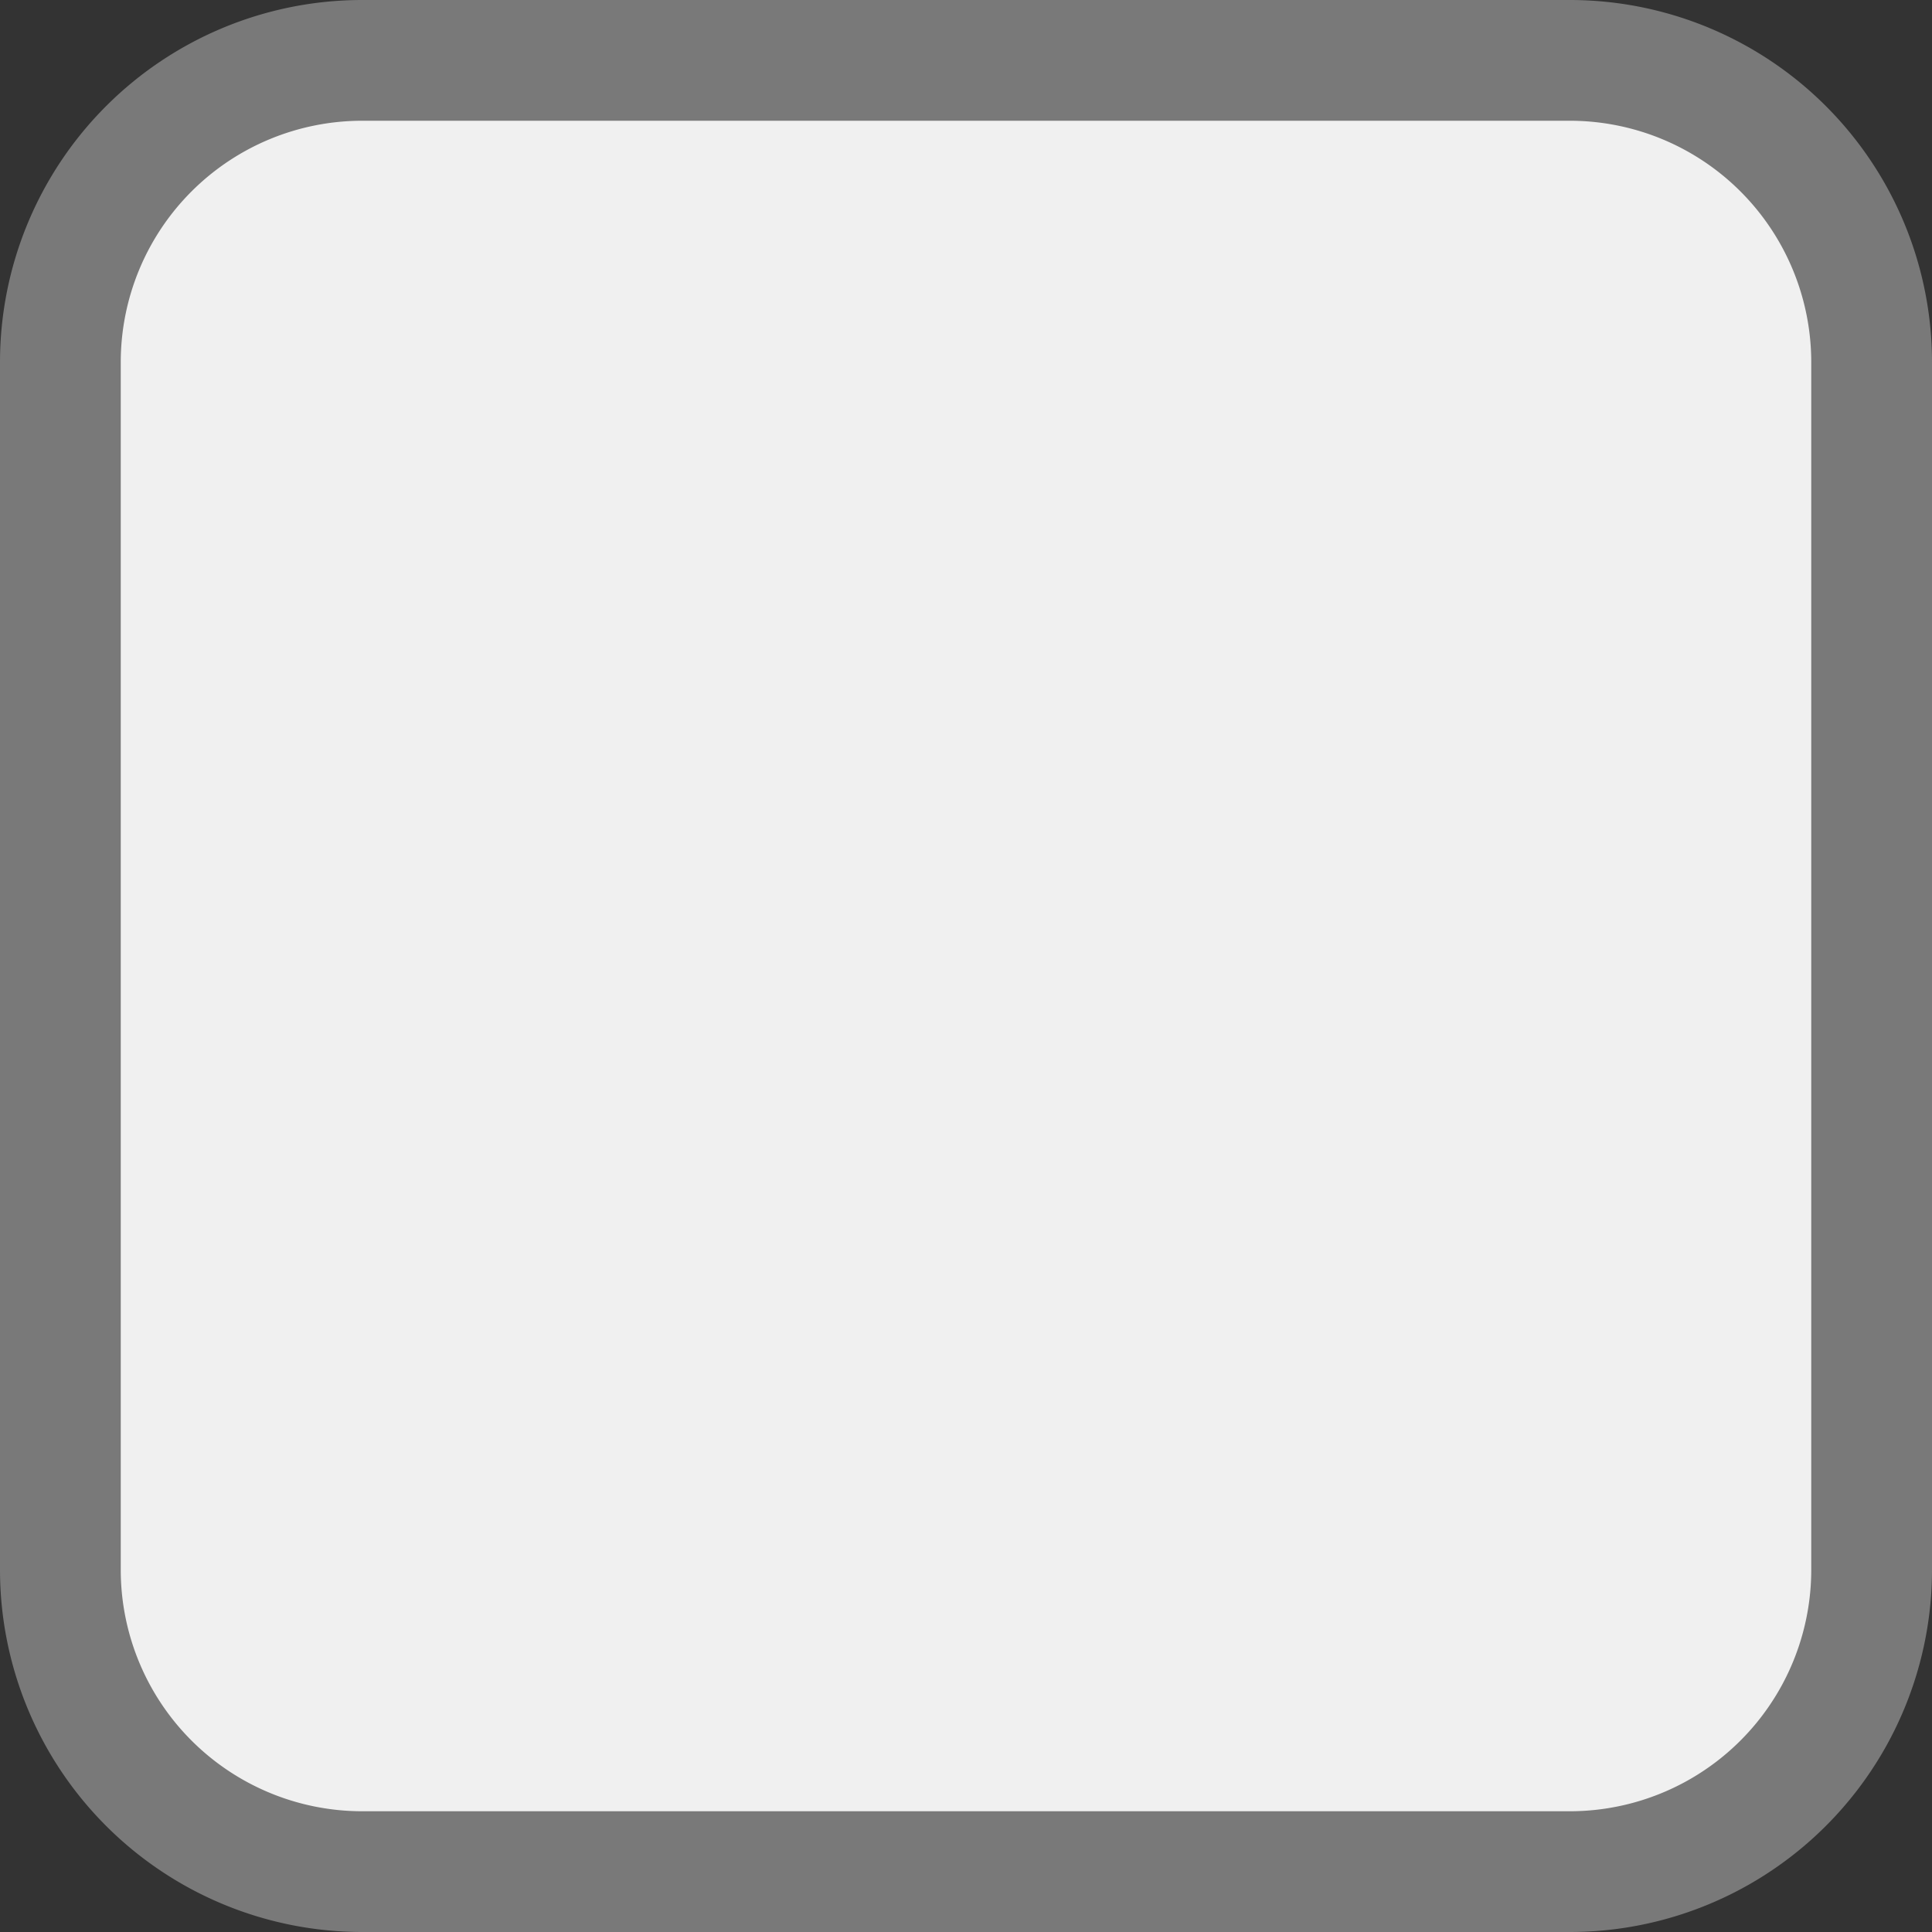 ﻿<?xml version="1.0" encoding="utf-8"?>
<svg version="1.1" xmlns:xlink="http://www.w3.org/1999/xlink" width="16px" height="16px" viewBox="49 276  16 16" xmlns="http://www.w3.org/2000/svg">
  <rect x="49" y="276" width="16" height="16" fill="#333333" stroke="none"/>
  <path d="M 49.5 279  A 2.5 2.5 0 0 1 52 276.5 L 62 276.5  A 2.5 2.5 0 0 1 64.5 279 L 64.5 289  A 2.5 2.5 0 0 1 62 291.5 L 52 291.5  A 2.5 2.5 0 0 1 49.5 289 L 49.5 279  Z " fill-rule="nonzero" fill="#f0f0f0" stroke="none" />
  <path d="M 49.5 279  A 2.5 2.5 0 0 1 52 276.5 L 62 276.5  A 2.5 2.5 0 0 1 64.5 279 L 64.5 289  A 2.5 2.5 0 0 1 62 291.5 L 52 291.5  A 2.5 2.5 0 0 1 49.5 289 L 49.5 279  Z " stroke-width="1" stroke="#797979" fill="none" />
</svg>